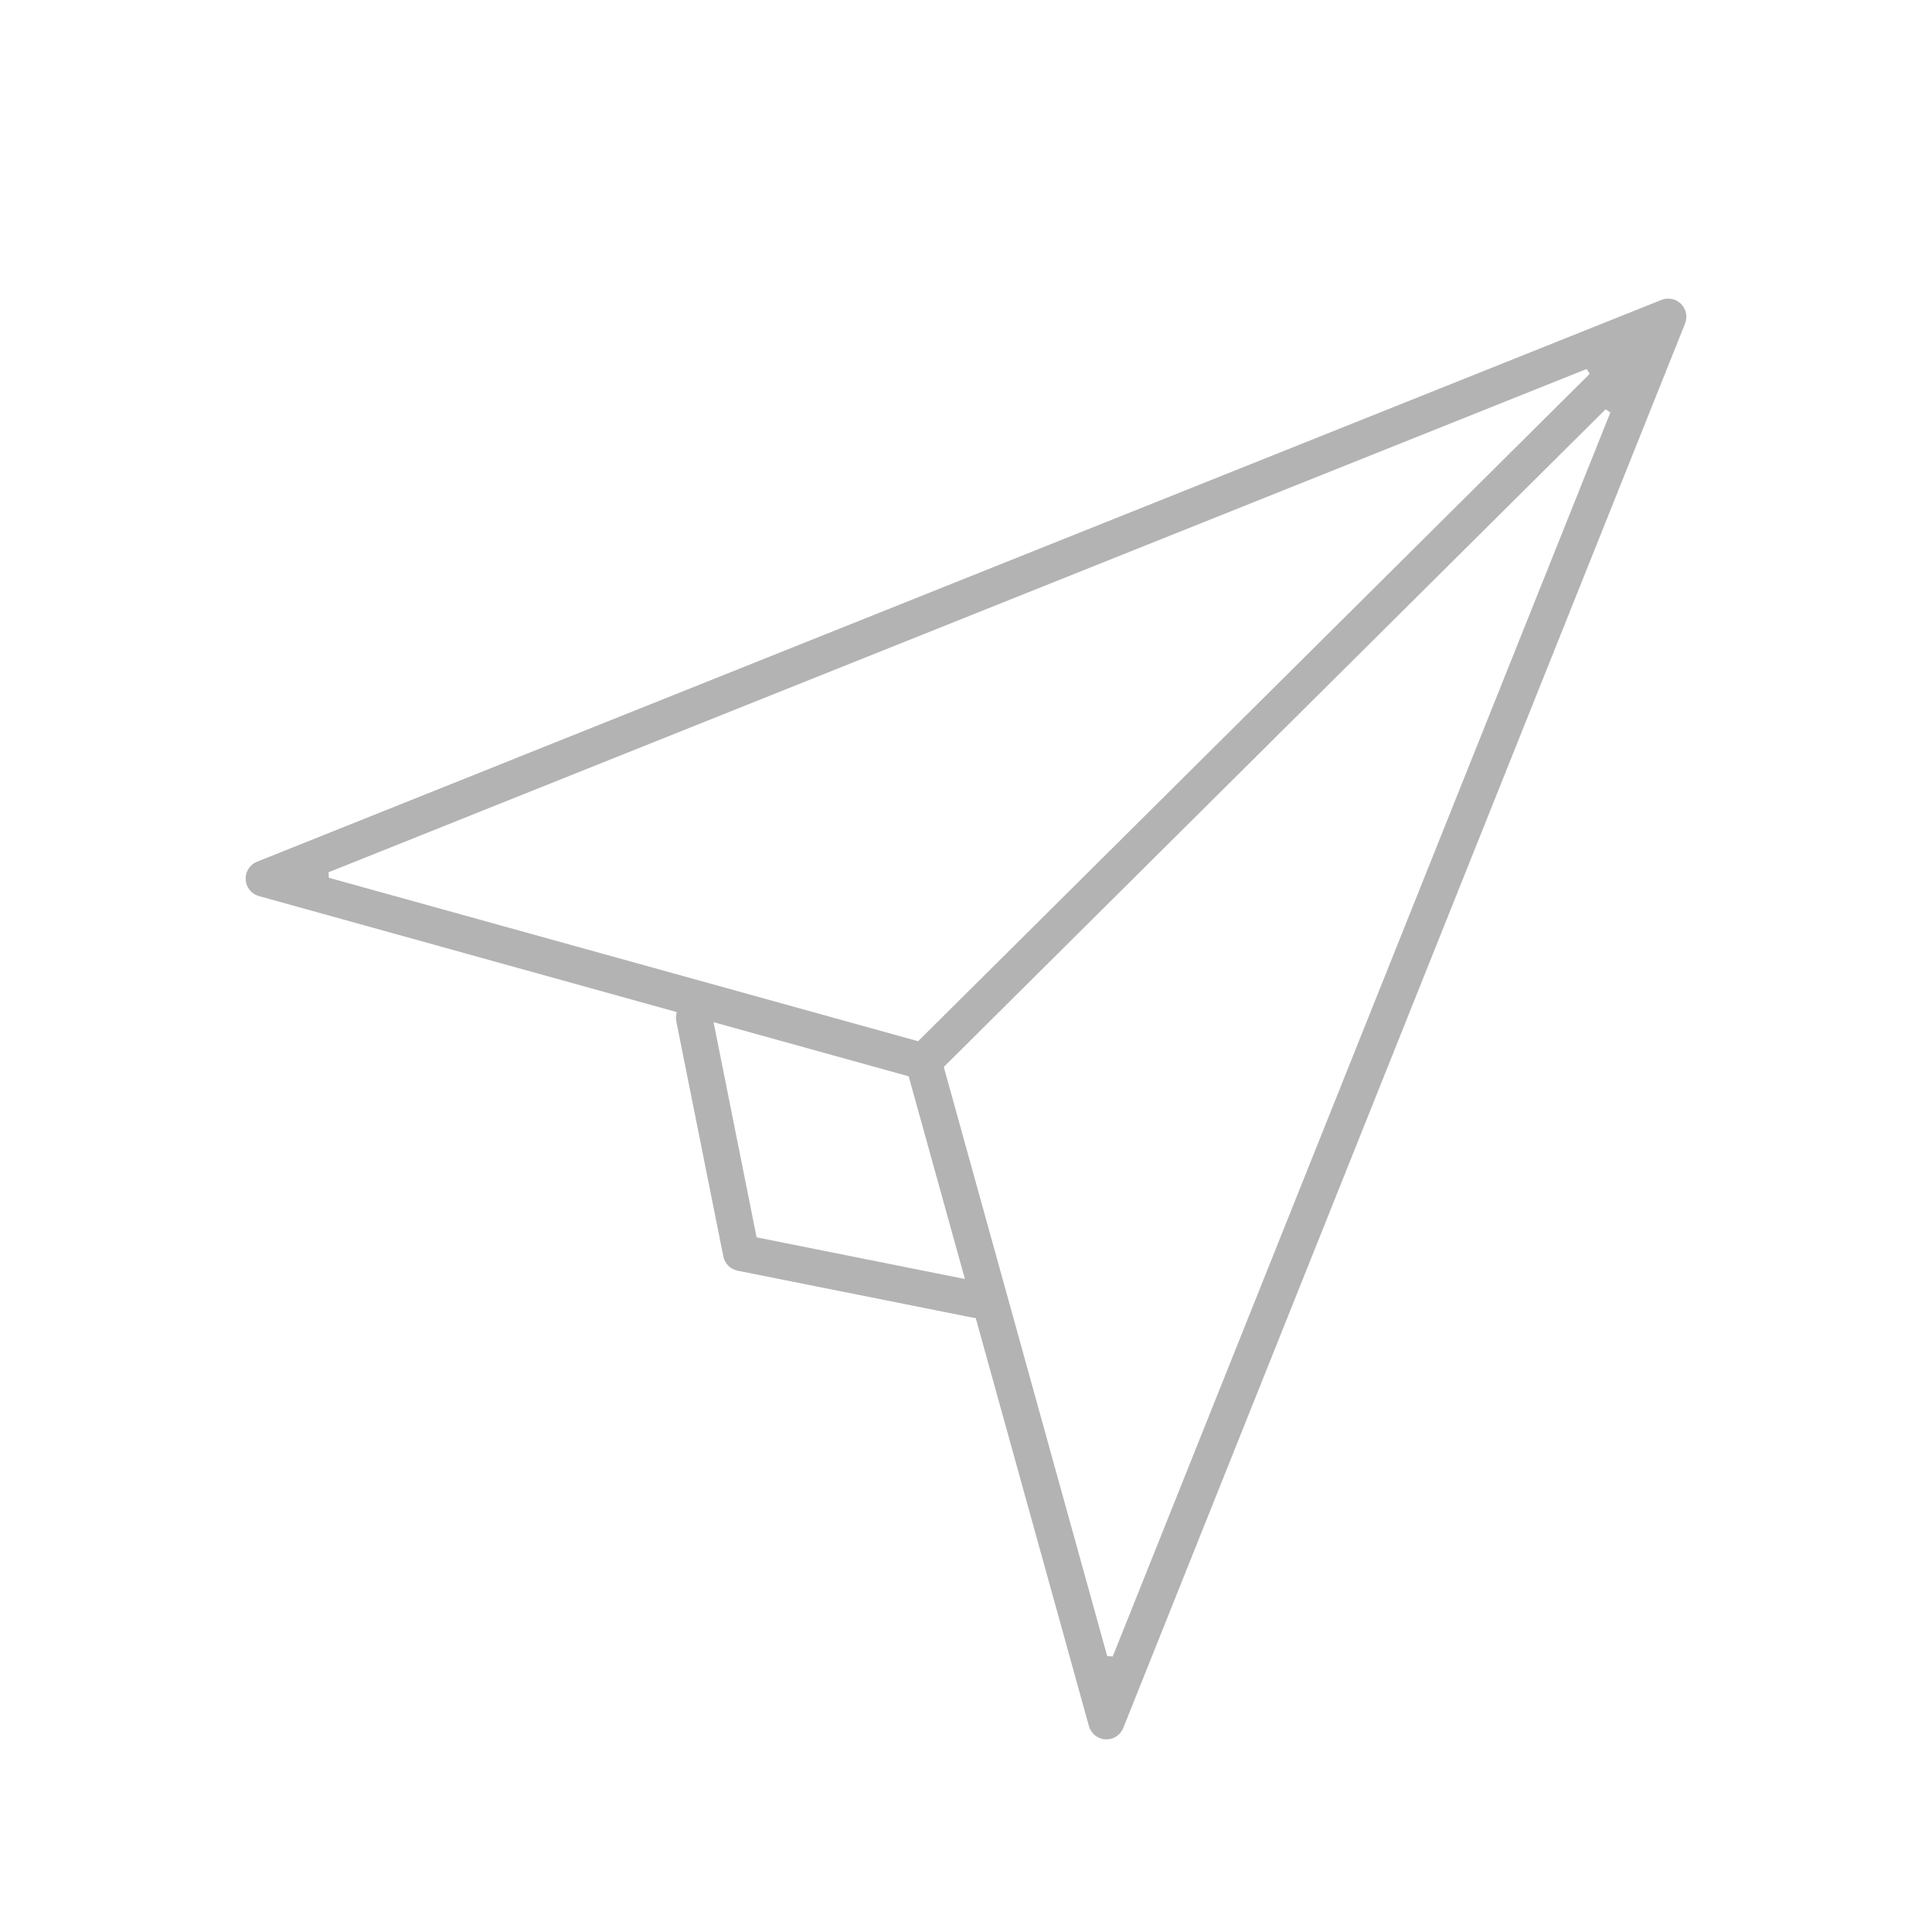 <?xml version="1.0" encoding="iso-8859-1"?>
<!-- Generator: Adobe Illustrator 18.0.0, SVG Export Plug-In . SVG Version: 6.00 Build 0)  -->
<!DOCTYPE svg PUBLIC "-//W3C//DTD SVG 1.1//EN" "http://www.w3.org/Graphics/SVG/1.1/DTD/svg11.dtd">
<svg version="1.1" id="Layer_1" xmlns="http://www.w3.org/2000/svg" xmlns:xlink="http://www.w3.org/1999/xlink" x="0px" y="0px"
	 viewBox="0 0 200 200" style="enable-background:new 0 0 200 200;" xml:space="preserve">
<rect x="-32.922" y="192.916" style="fill:#03B2FF;" width="3.773" height="3.773"/>
<g>
	<path style="fill:#B3B3B3;" d="M114.433,180.058c-0.806-0.044-1.493-0.597-1.708-1.375l-11.717-42.237l-0.195-0.029l-0.081-0.007
		l-24.376-4.87c-0.748-0.15-1.327-0.727-1.475-1.471l-4.873-24.355c-0.042-0.23-0.044-0.441-0.005-0.678l0.044-0.269L26.804,92.762
		c-0.779-0.216-1.331-0.903-1.376-1.709c-0.045-0.807,0.429-1.55,1.179-1.85l145.385-58.156c0.225-0.09,0.461-0.136,0.701-0.136
		c0.5,0,0.972,0.196,1.328,0.552c0.533,0.533,0.696,1.329,0.416,2.029l-58.156,145.386c-0.287,0.718-0.973,1.182-1.746,1.182
		C114.537,180.06,114.468,180.06,114.433,180.058z M97.7,110.45l16.918,60.991l0.575,0.031L166.704,42.7l-0.496-0.328L97.7,110.45z
		 M78.323,128.091l21.564,4.313l-5.821-20.984l-20.198-5.603L78.323,128.091z M34.014,90.293l0.032,0.575l60.997,16.92l69.526-69.09
		l-0.327-0.497L34.014,90.293z"/>
</g>
</svg>
